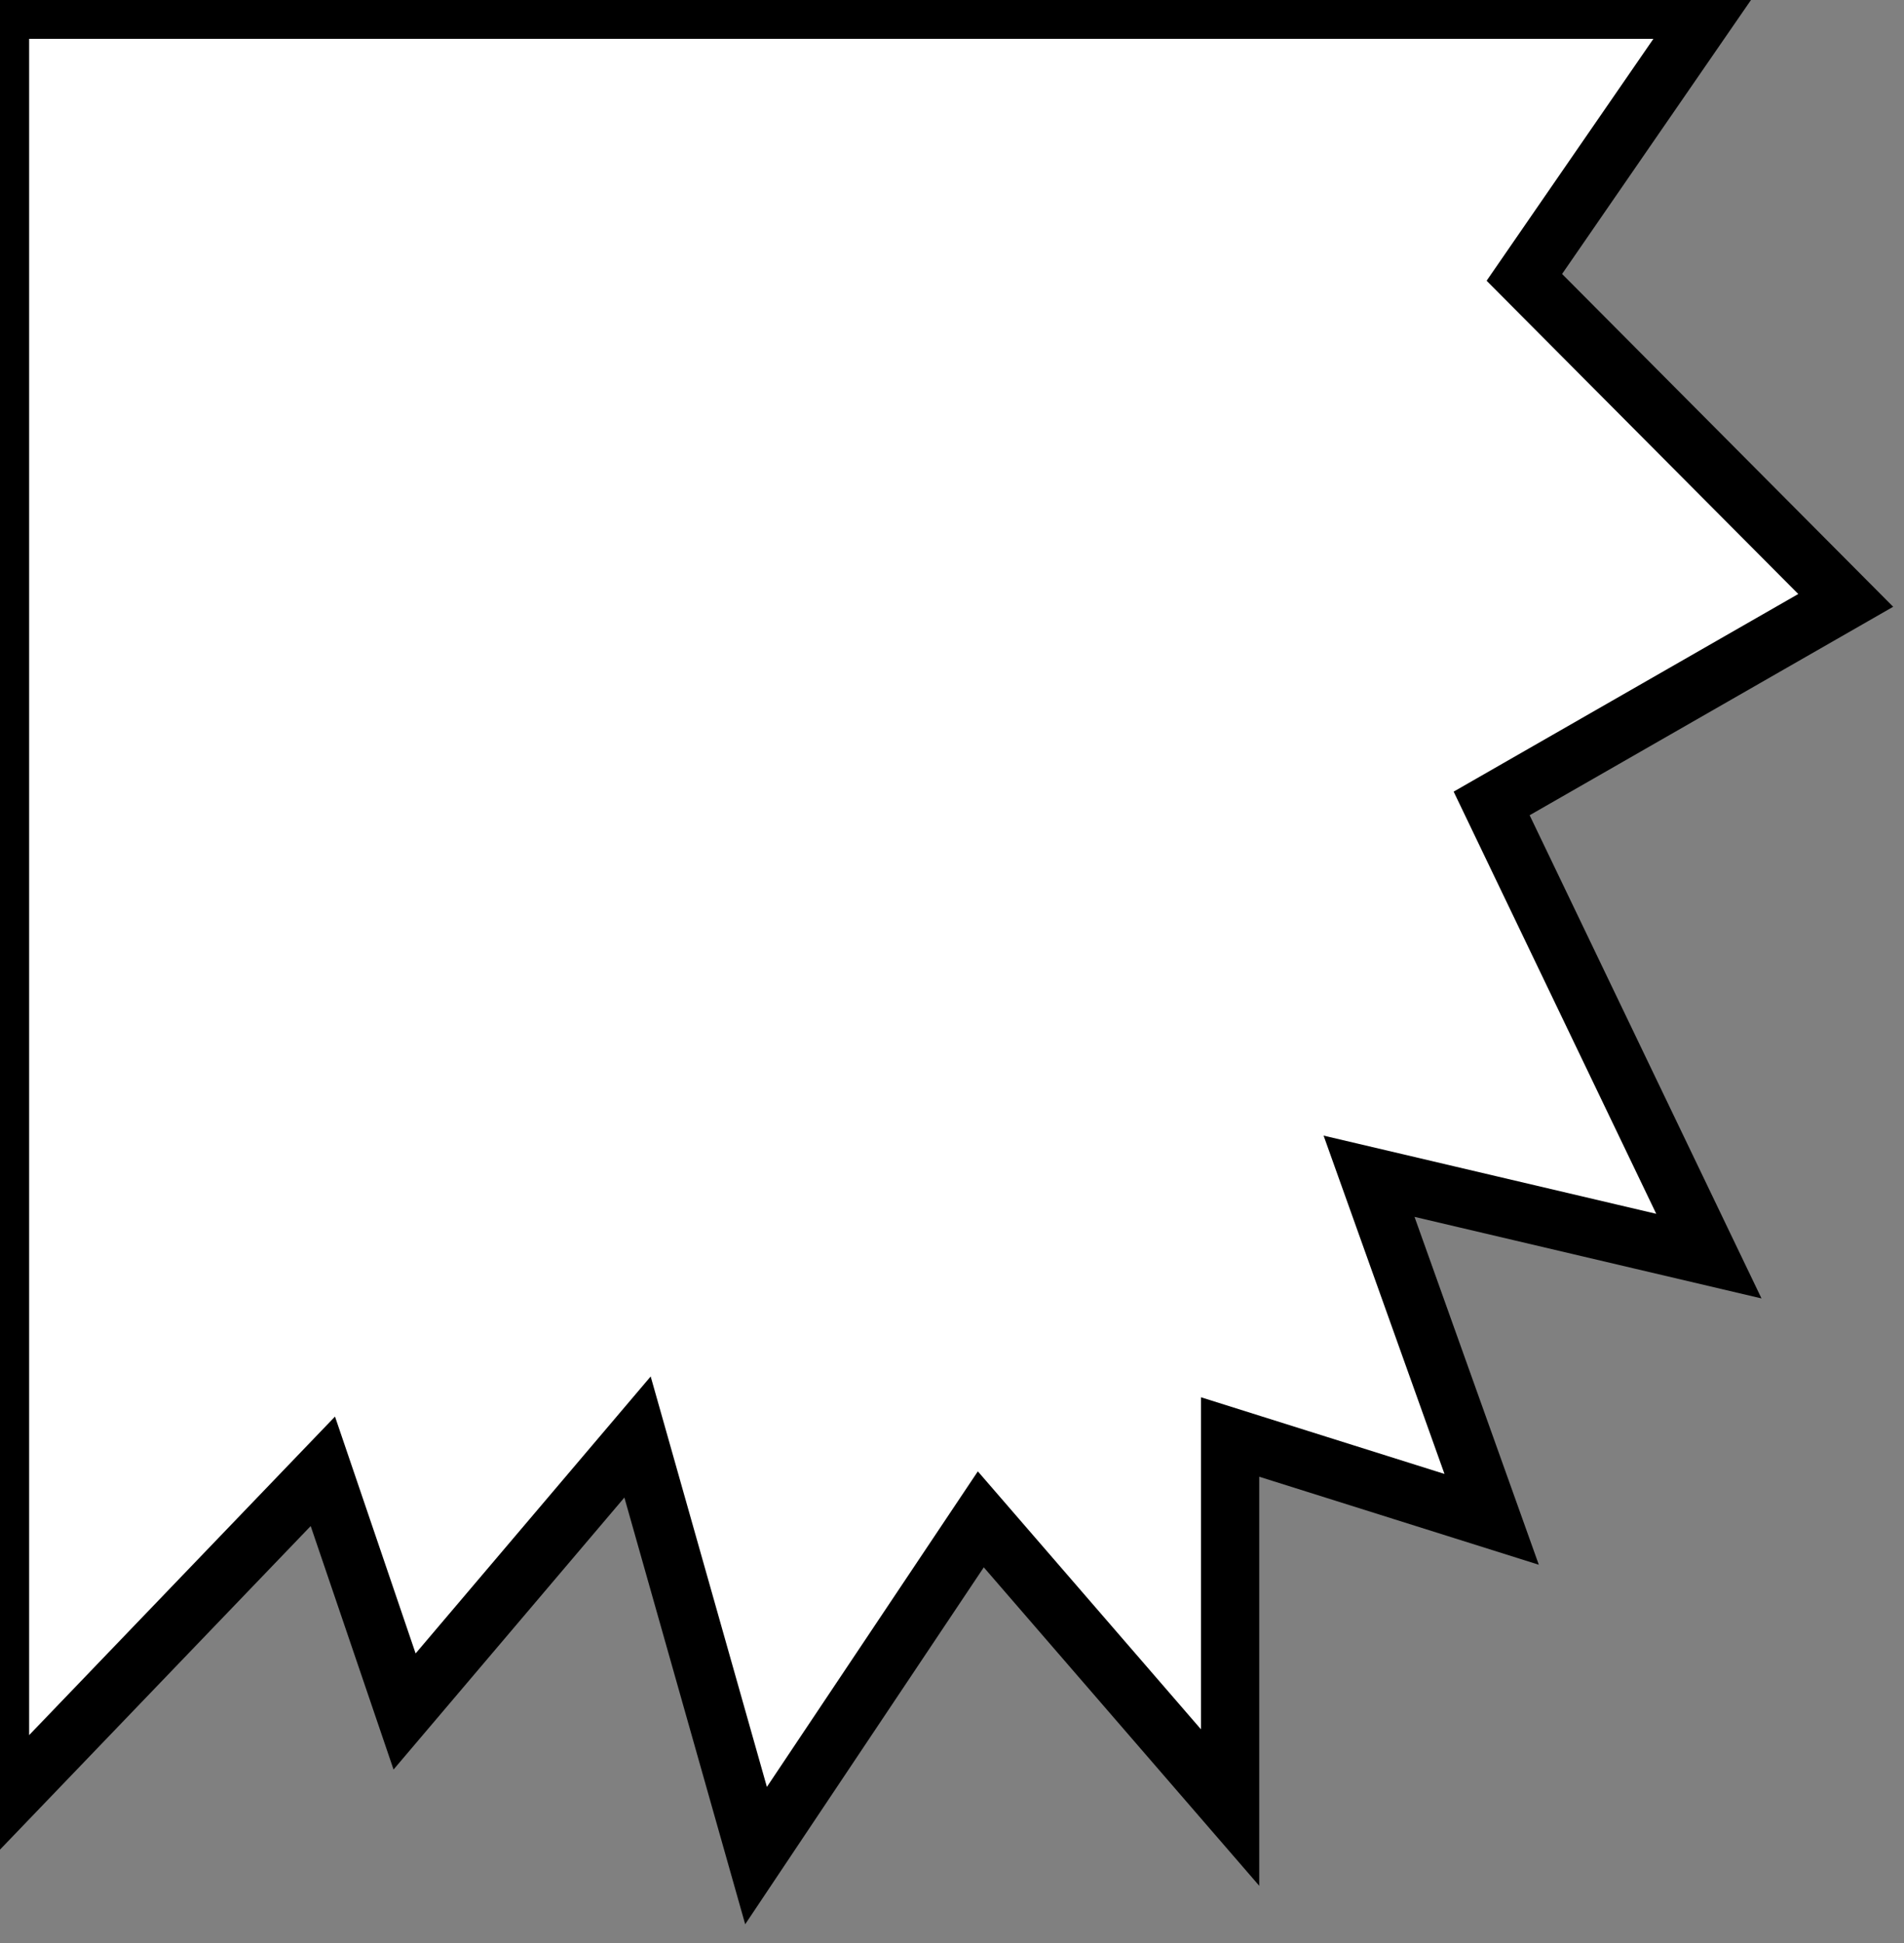 <svg width="98" height="100" viewBox="0 0 98 100" fill="none" xmlns="http://www.w3.org/2000/svg">
<rect x="0" y="0" width="98" height="100" fill="#808080" stroke="none"/>
<path d="M0 93.028V69.719V0.5H78.459H87.957L78.459 14.275L95 30.9L76.776 41.35L87.957 64.648L70.466 60.537L76.776 78.195L63.314 73.957V93.028L50.483 78.195L38.914 95.5L32.814 73.957L20.824 88.084L16.617 75.723L0 93.028Z" fill="white" stroke="black" stroke-width="3"/>
</svg>

